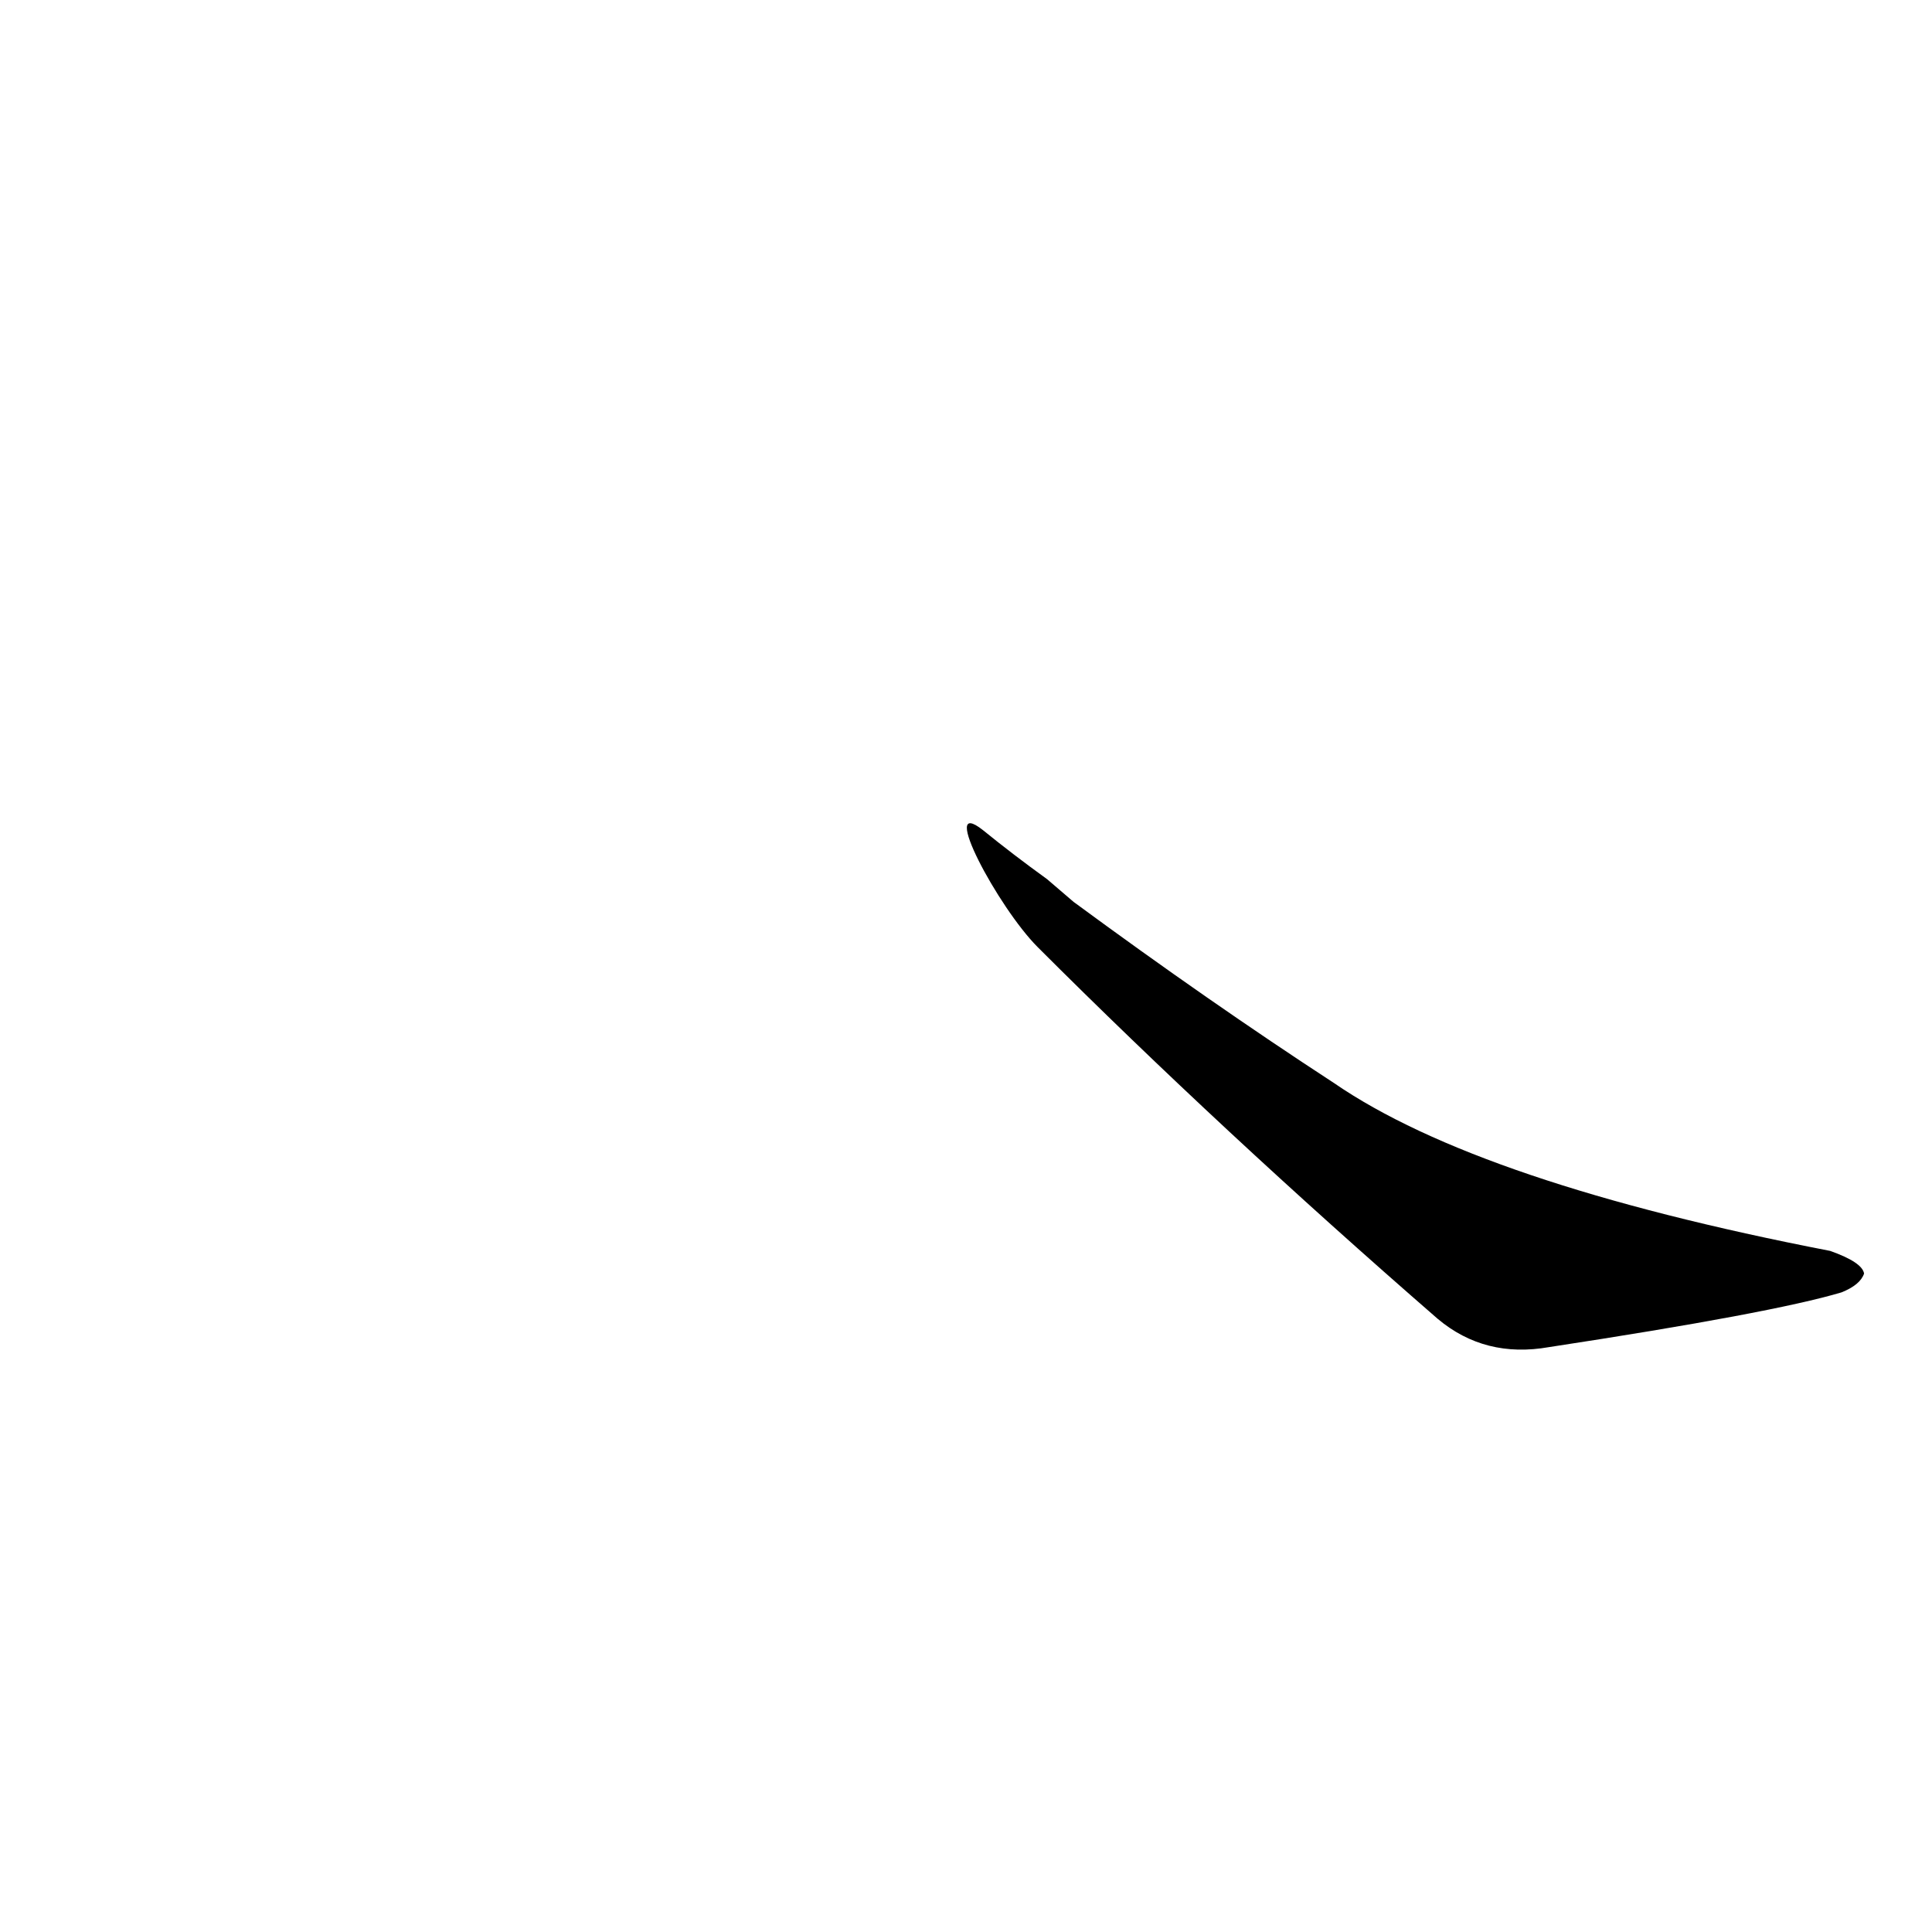 <?xml version='1.0' encoding='utf-8'?>
<svg xmlns="http://www.w3.org/2000/svg" version="1.1" viewBox="0 0 1024 1024"><g transform="scale(1, -1) translate(0, -900)"><path d="M 555 434 Q 537 447 521 460 C 497 479 529 419 550 398 Q 647 301 762 201 Q 787 180 821 186 Q 939 204 976 215 Q 986 219 988 225 Q 987 231 970 237 Q 784 273 707 326 Q 641 369 569 422 L 555 434 Z" fill="black" /></g></svg>
